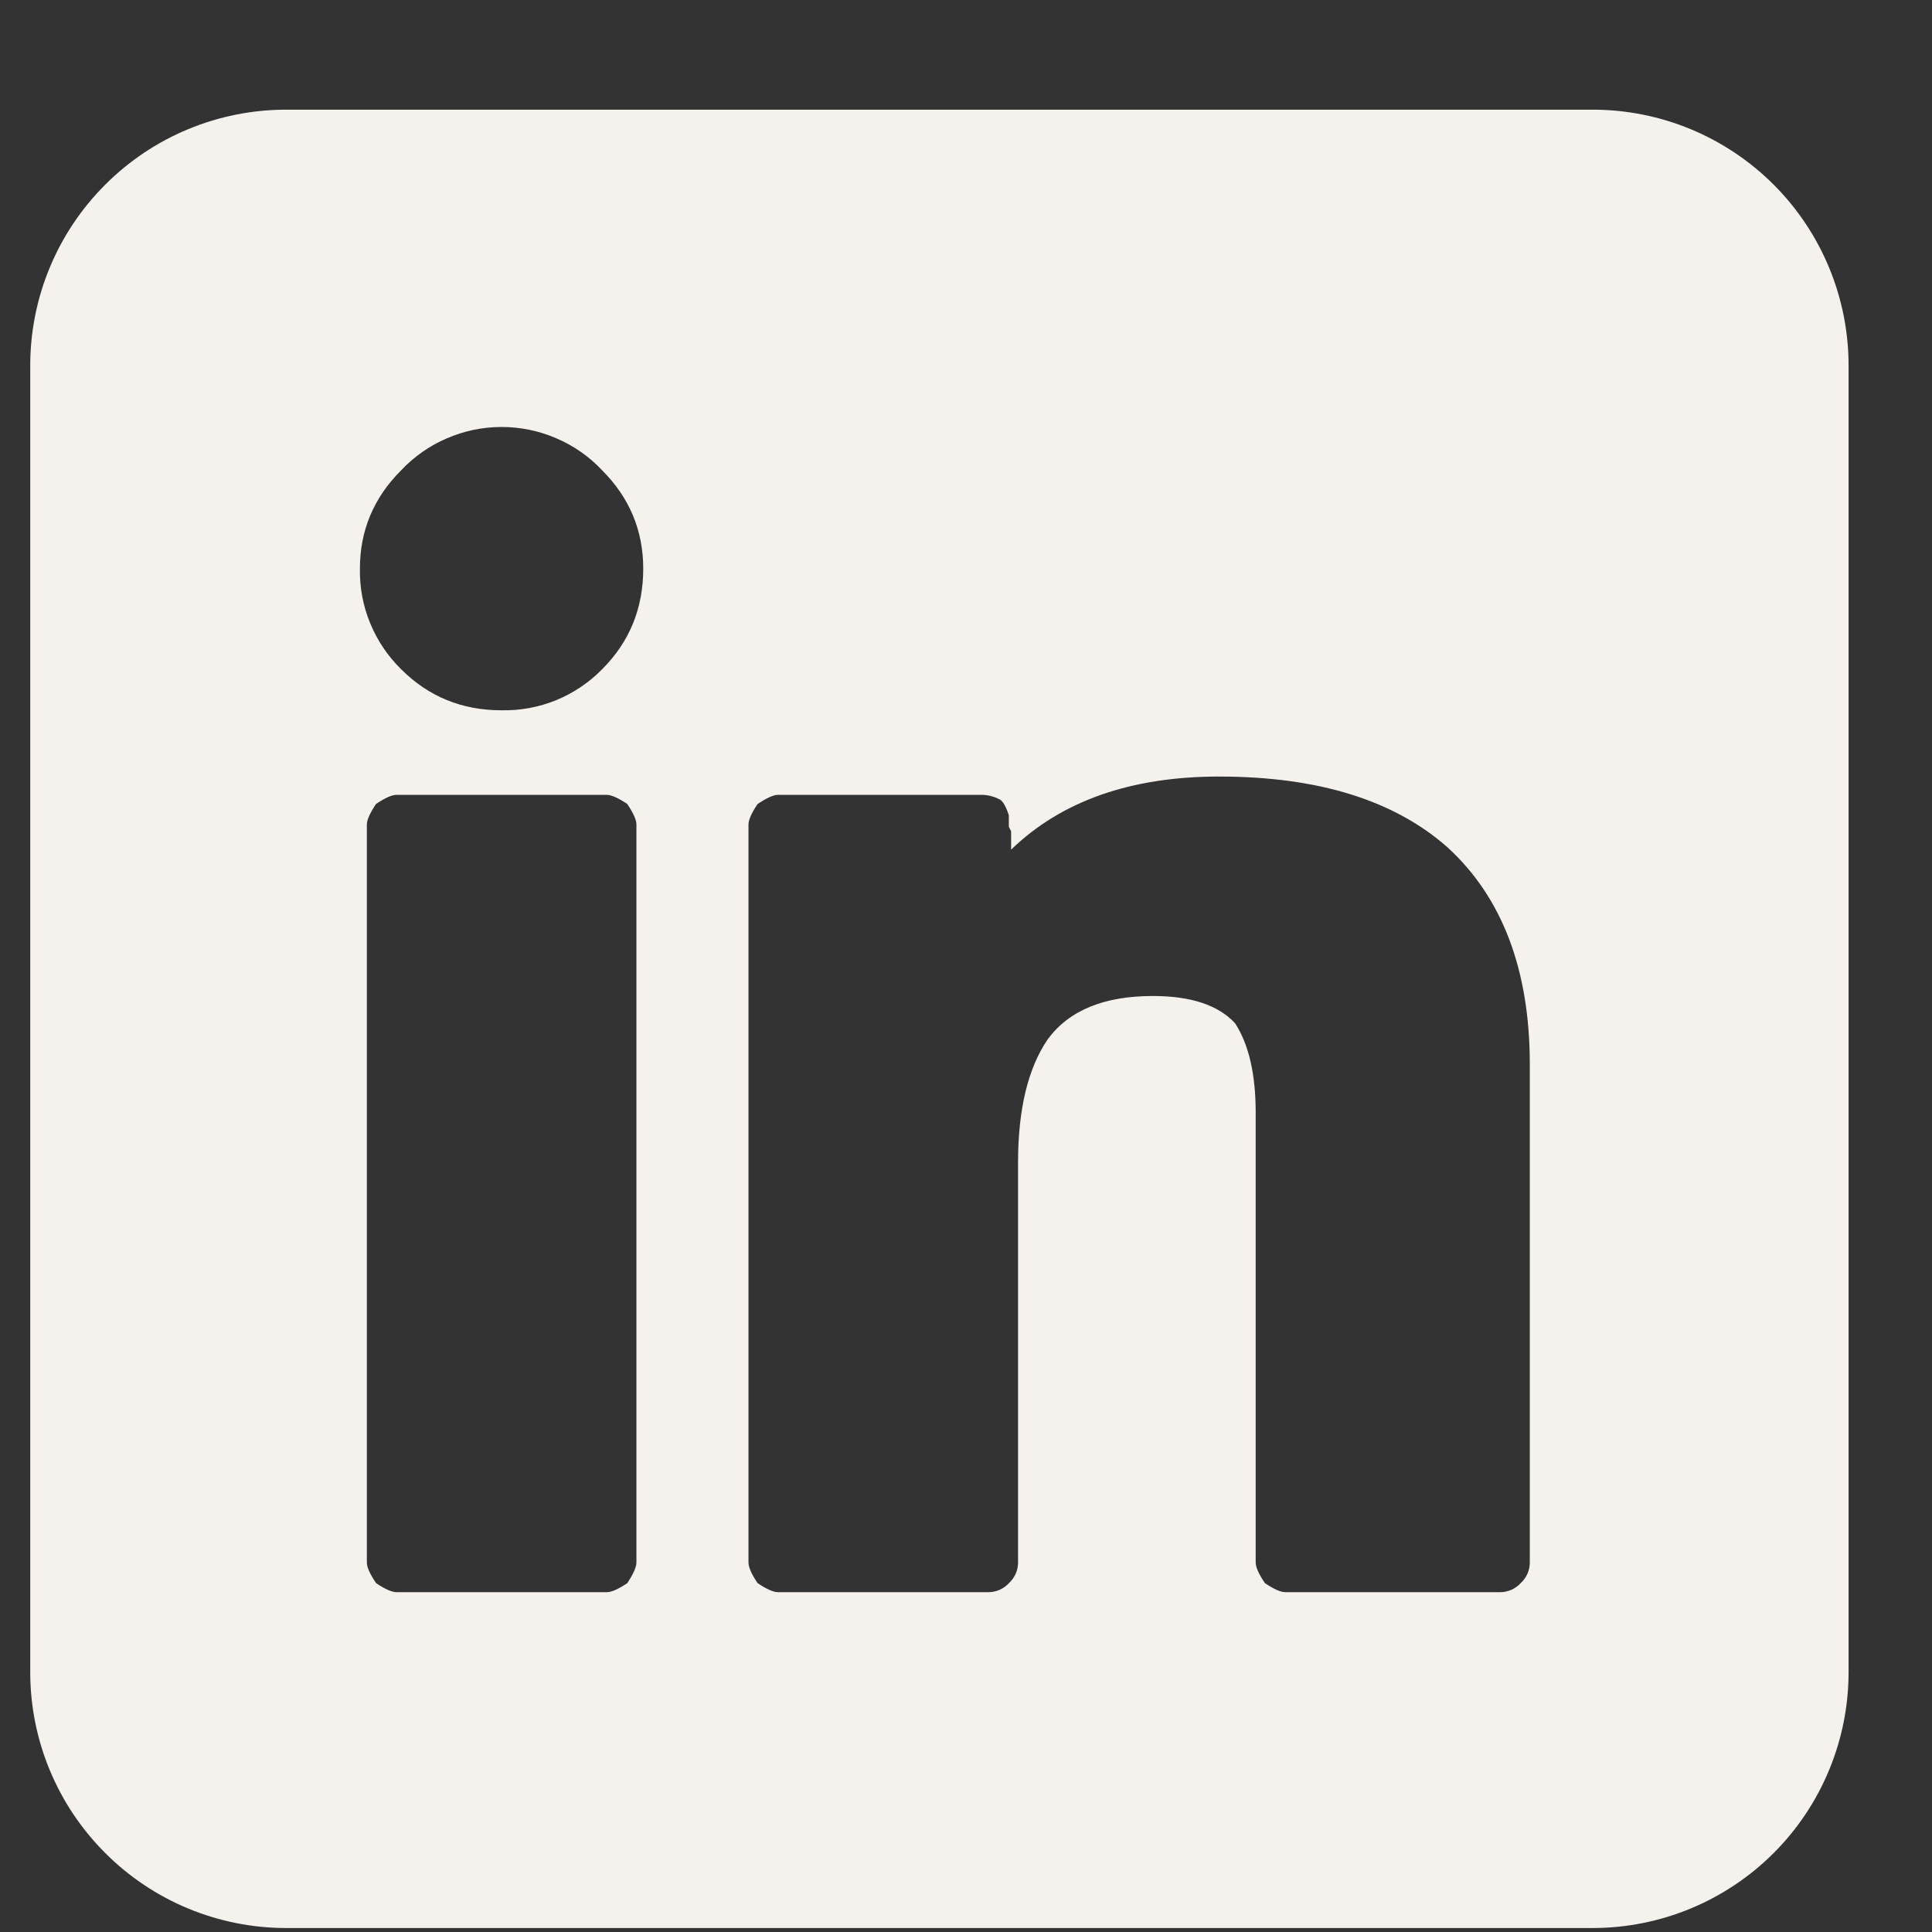 <?xml version="1.0" ?><svg fill="none" height="17" viewBox="0 0 17 17" width="17" xmlns="http://www.w3.org/2000/svg"><rect x="0" y="0" width="17" height="17" fill="#333333" stroke="none"/><path d="M14.014 0.965H2.518C1.921 0.965 1.348 1.202 0.926 1.625C0.503 2.047 0.266 2.62 0.266 3.217V14.713C0.266 15.31 0.503 15.883 0.926 16.305C1.348 16.728 1.921 16.965 2.518 16.965H14.014C14.611 16.965 15.184 16.728 15.607 16.305C16.029 15.883 16.266 15.31 16.266 14.713V3.217C16.266 2.62 16.029 2.047 15.607 1.625C15.184 1.202 14.611 0.965 14.014 0.965ZM5.6 13.749C5.6 13.789 5.573 13.849 5.52 13.93C5.44 13.984 5.379 14.01 5.339 14.01H3.489C3.449 14.01 3.389 13.984 3.309 13.93C3.255 13.85 3.228 13.79 3.228 13.749V7.255C3.228 7.215 3.255 7.155 3.308 7.075C3.388 7.021 3.448 6.994 3.489 6.994H5.339C5.379 6.994 5.439 7.021 5.519 7.074C5.573 7.154 5.6 7.214 5.6 7.255V13.749ZM5.299 5.888C5.184 6.006 5.046 6.098 4.894 6.161C4.742 6.223 4.579 6.253 4.414 6.25C4.065 6.25 3.771 6.13 3.529 5.888C3.412 5.773 3.319 5.635 3.257 5.483C3.194 5.331 3.164 5.168 3.167 5.003C3.167 4.668 3.288 4.38 3.529 4.139C3.643 4.018 3.78 3.922 3.932 3.857C4.084 3.791 4.248 3.757 4.414 3.757C4.58 3.757 4.744 3.791 4.896 3.857C5.048 3.922 5.186 4.018 5.299 4.139C5.539 4.379 5.66 4.669 5.66 5.003C5.66 5.352 5.54 5.647 5.299 5.888ZM13.461 13.749C13.461 13.783 13.454 13.817 13.44 13.848C13.426 13.879 13.406 13.907 13.381 13.93C13.358 13.955 13.33 13.975 13.299 13.989C13.268 14.002 13.234 14.01 13.2 14.01H11.31C11.27 14.01 11.21 13.984 11.13 13.93C11.076 13.85 11.049 13.79 11.049 13.749V9.789C11.049 9.453 10.989 9.192 10.868 9.004C10.72 8.844 10.479 8.764 10.144 8.764C9.715 8.764 9.407 8.89 9.219 9.145C9.045 9.4 8.958 9.762 8.958 10.231V13.749C8.958 13.783 8.951 13.817 8.937 13.848C8.923 13.879 8.903 13.907 8.878 13.93C8.855 13.955 8.827 13.975 8.796 13.989C8.764 14.003 8.73 14.01 8.696 14.01H6.846C6.806 14.01 6.746 13.984 6.666 13.93C6.612 13.85 6.586 13.79 6.586 13.749V7.255C6.586 7.215 6.612 7.155 6.666 7.075C6.746 7.021 6.806 6.994 6.846 6.994H8.636C8.69 6.994 8.743 7.007 8.796 7.034C8.824 7.048 8.851 7.094 8.877 7.174V7.275L8.897 7.315V7.476C9.34 7.048 9.95 6.833 10.727 6.833C11.598 6.833 12.268 7.041 12.737 7.456C13.22 7.898 13.461 8.536 13.461 9.366V13.749Z" fill="#f5f1ed"/></svg>